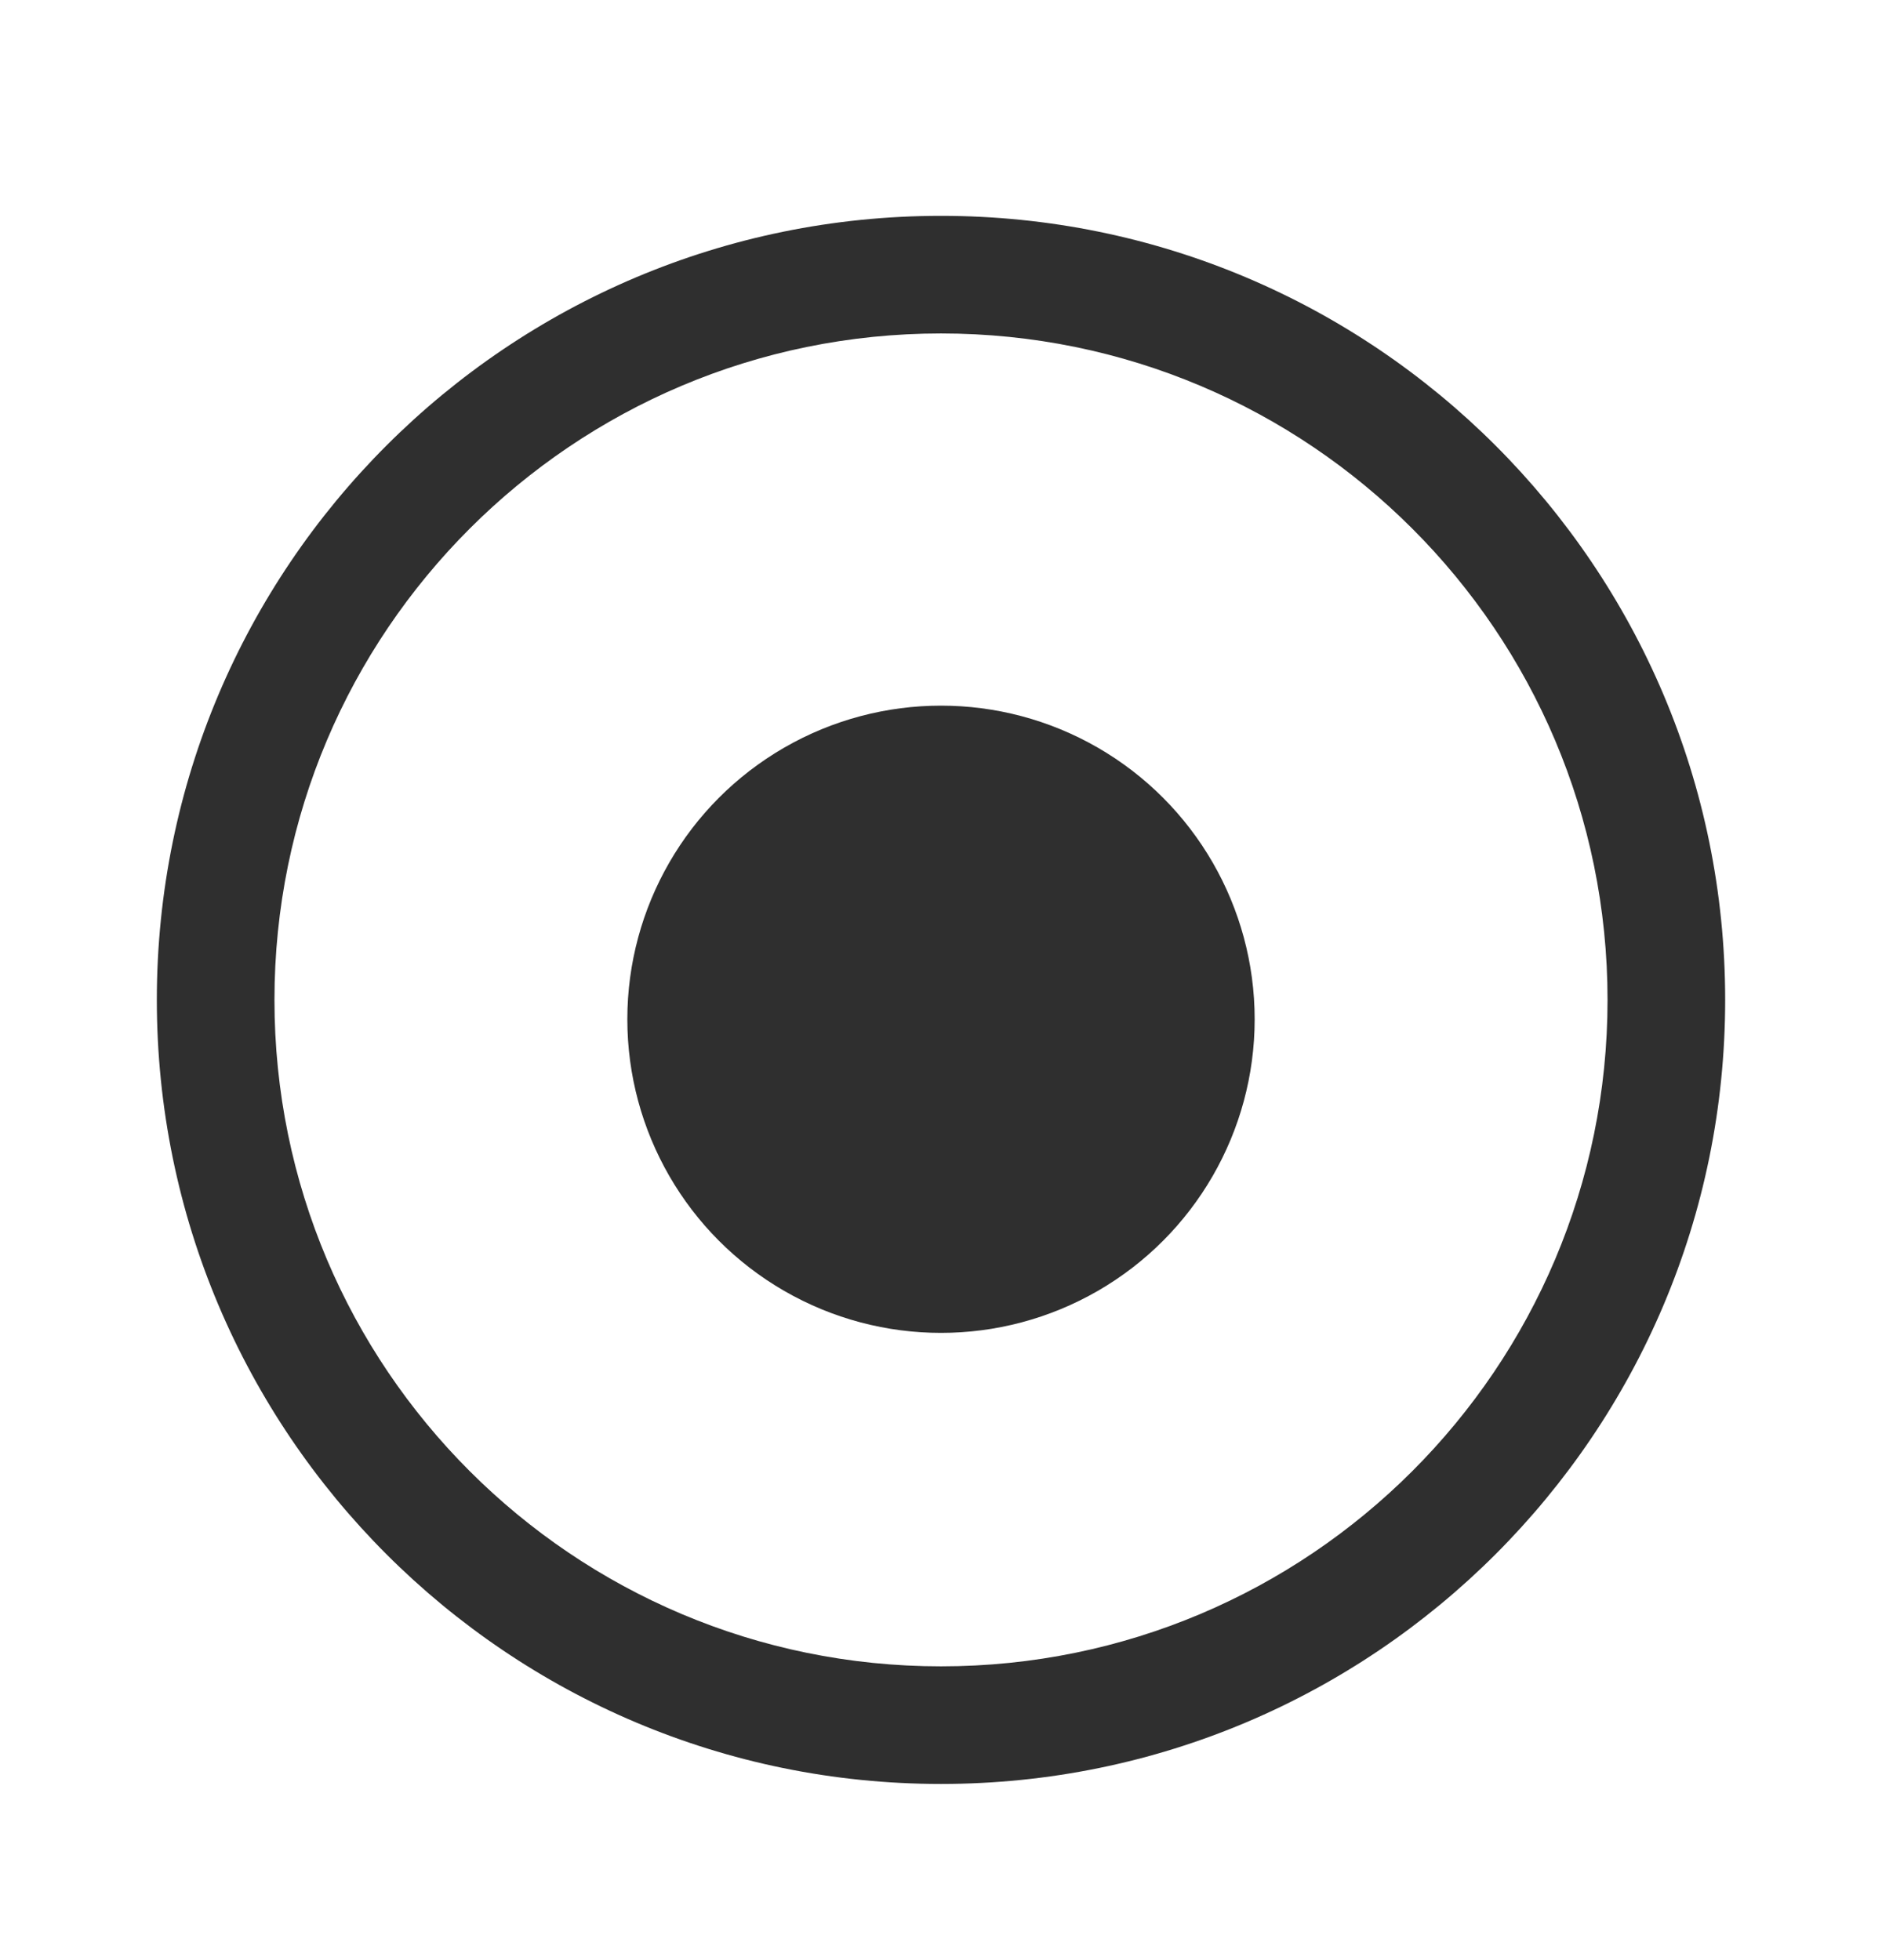 <svg width="24" height="25" viewBox="0 0 24 25" fill="none" xmlns="http://www.w3.org/2000/svg">
<path fill-rule="evenodd" clip-rule="evenodd" d="M12 22.753C17.523 22.753 22 18.276 22 12.753C22 7.23 17.523 2.753 12 2.753C6.477 2.753 2 7.23 2 12.753C2 18.276 6.477 22.753 12 22.753ZM12 21.253C16.694 21.253 20.5 17.447 20.5 12.753C20.5 8.058 16.694 4.253 12 4.253C7.306 4.253 3.5 8.058 3.5 12.753C3.5 17.447 7.306 21.253 12 21.253Z" fill="#2F2F2F"/>
<circle cx="12" cy="13" r="4" fill="#2F2F2F"/>
</svg>
